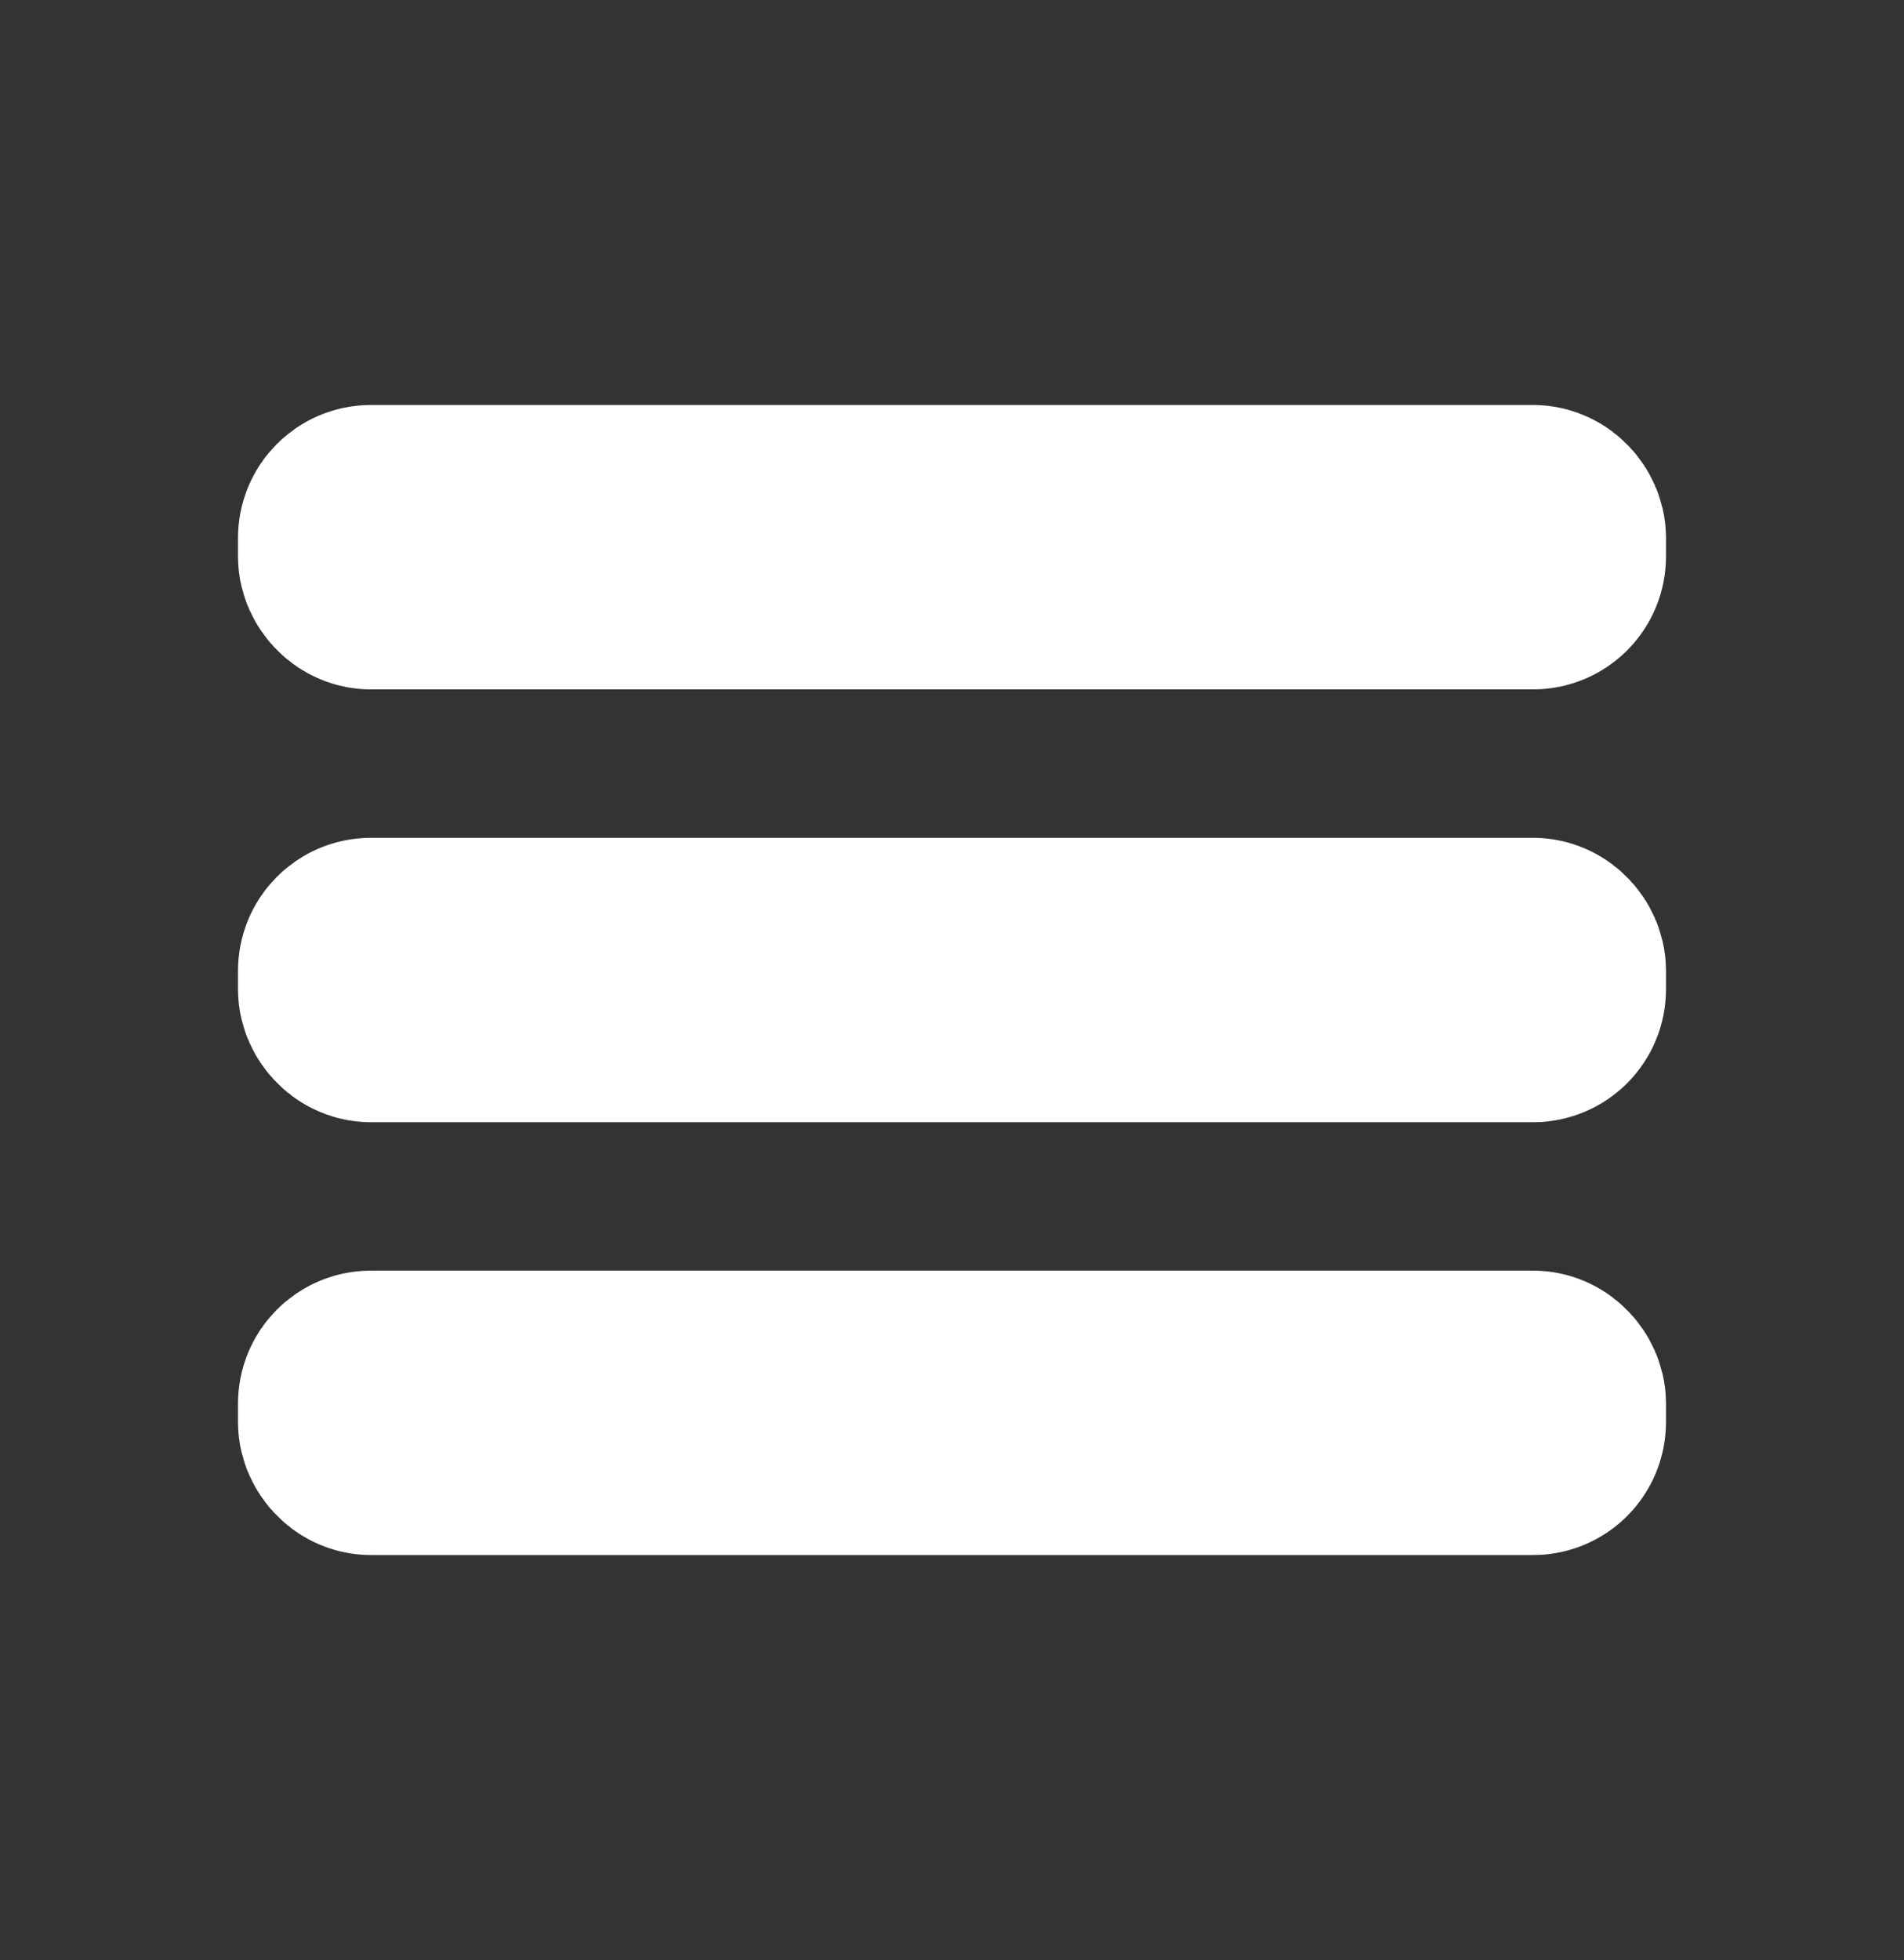 <svg width="308" height="317" xmlns="http://www.w3.org/2000/svg">
 <rect width="100%" height="100%" fill="#333333" stroke="none"/>
 <!-- Created with Method Draw - http://github.com/duopixel/Method-Draw/ -->

 <g>
  <title>background</title>
  <rect fill="none" id="canvas_background" height="319" width="310" y="-1" x="-1"/>
  <g display="none" overflow="visible" y="0" x="0" height="100%" width="100%" id="canvasGrid">
   <rect fill="url(#gridpattern)" stroke-width="0" y="0" x="0" height="100%" width="100%"/>
  </g>
 </g>
 <g>
  <title>Layer 1</title>
  <rect stroke="#ffffff" rx="2" id="svg_5" height="7" width="192" y="155" x="58" stroke-width="39" fill="#fff"/>
  <rect stroke-opacity="0" stroke="#000" rx="14" id="svg_6" height="7" width="394" y="395" x="89" stroke-width="39" fill="#fff"/>
  <rect stroke="#ffffff" rx="2" id="svg_10" height="7" width="192" y="85" x="58" stroke-width="39" fill="#ffffff"/>
  <rect stroke="#ffffff" rx="2" id="svg_11" height="7" width="192" y="225" x="58" stroke-width="39" fill="#fff"/>
 </g>
</svg>